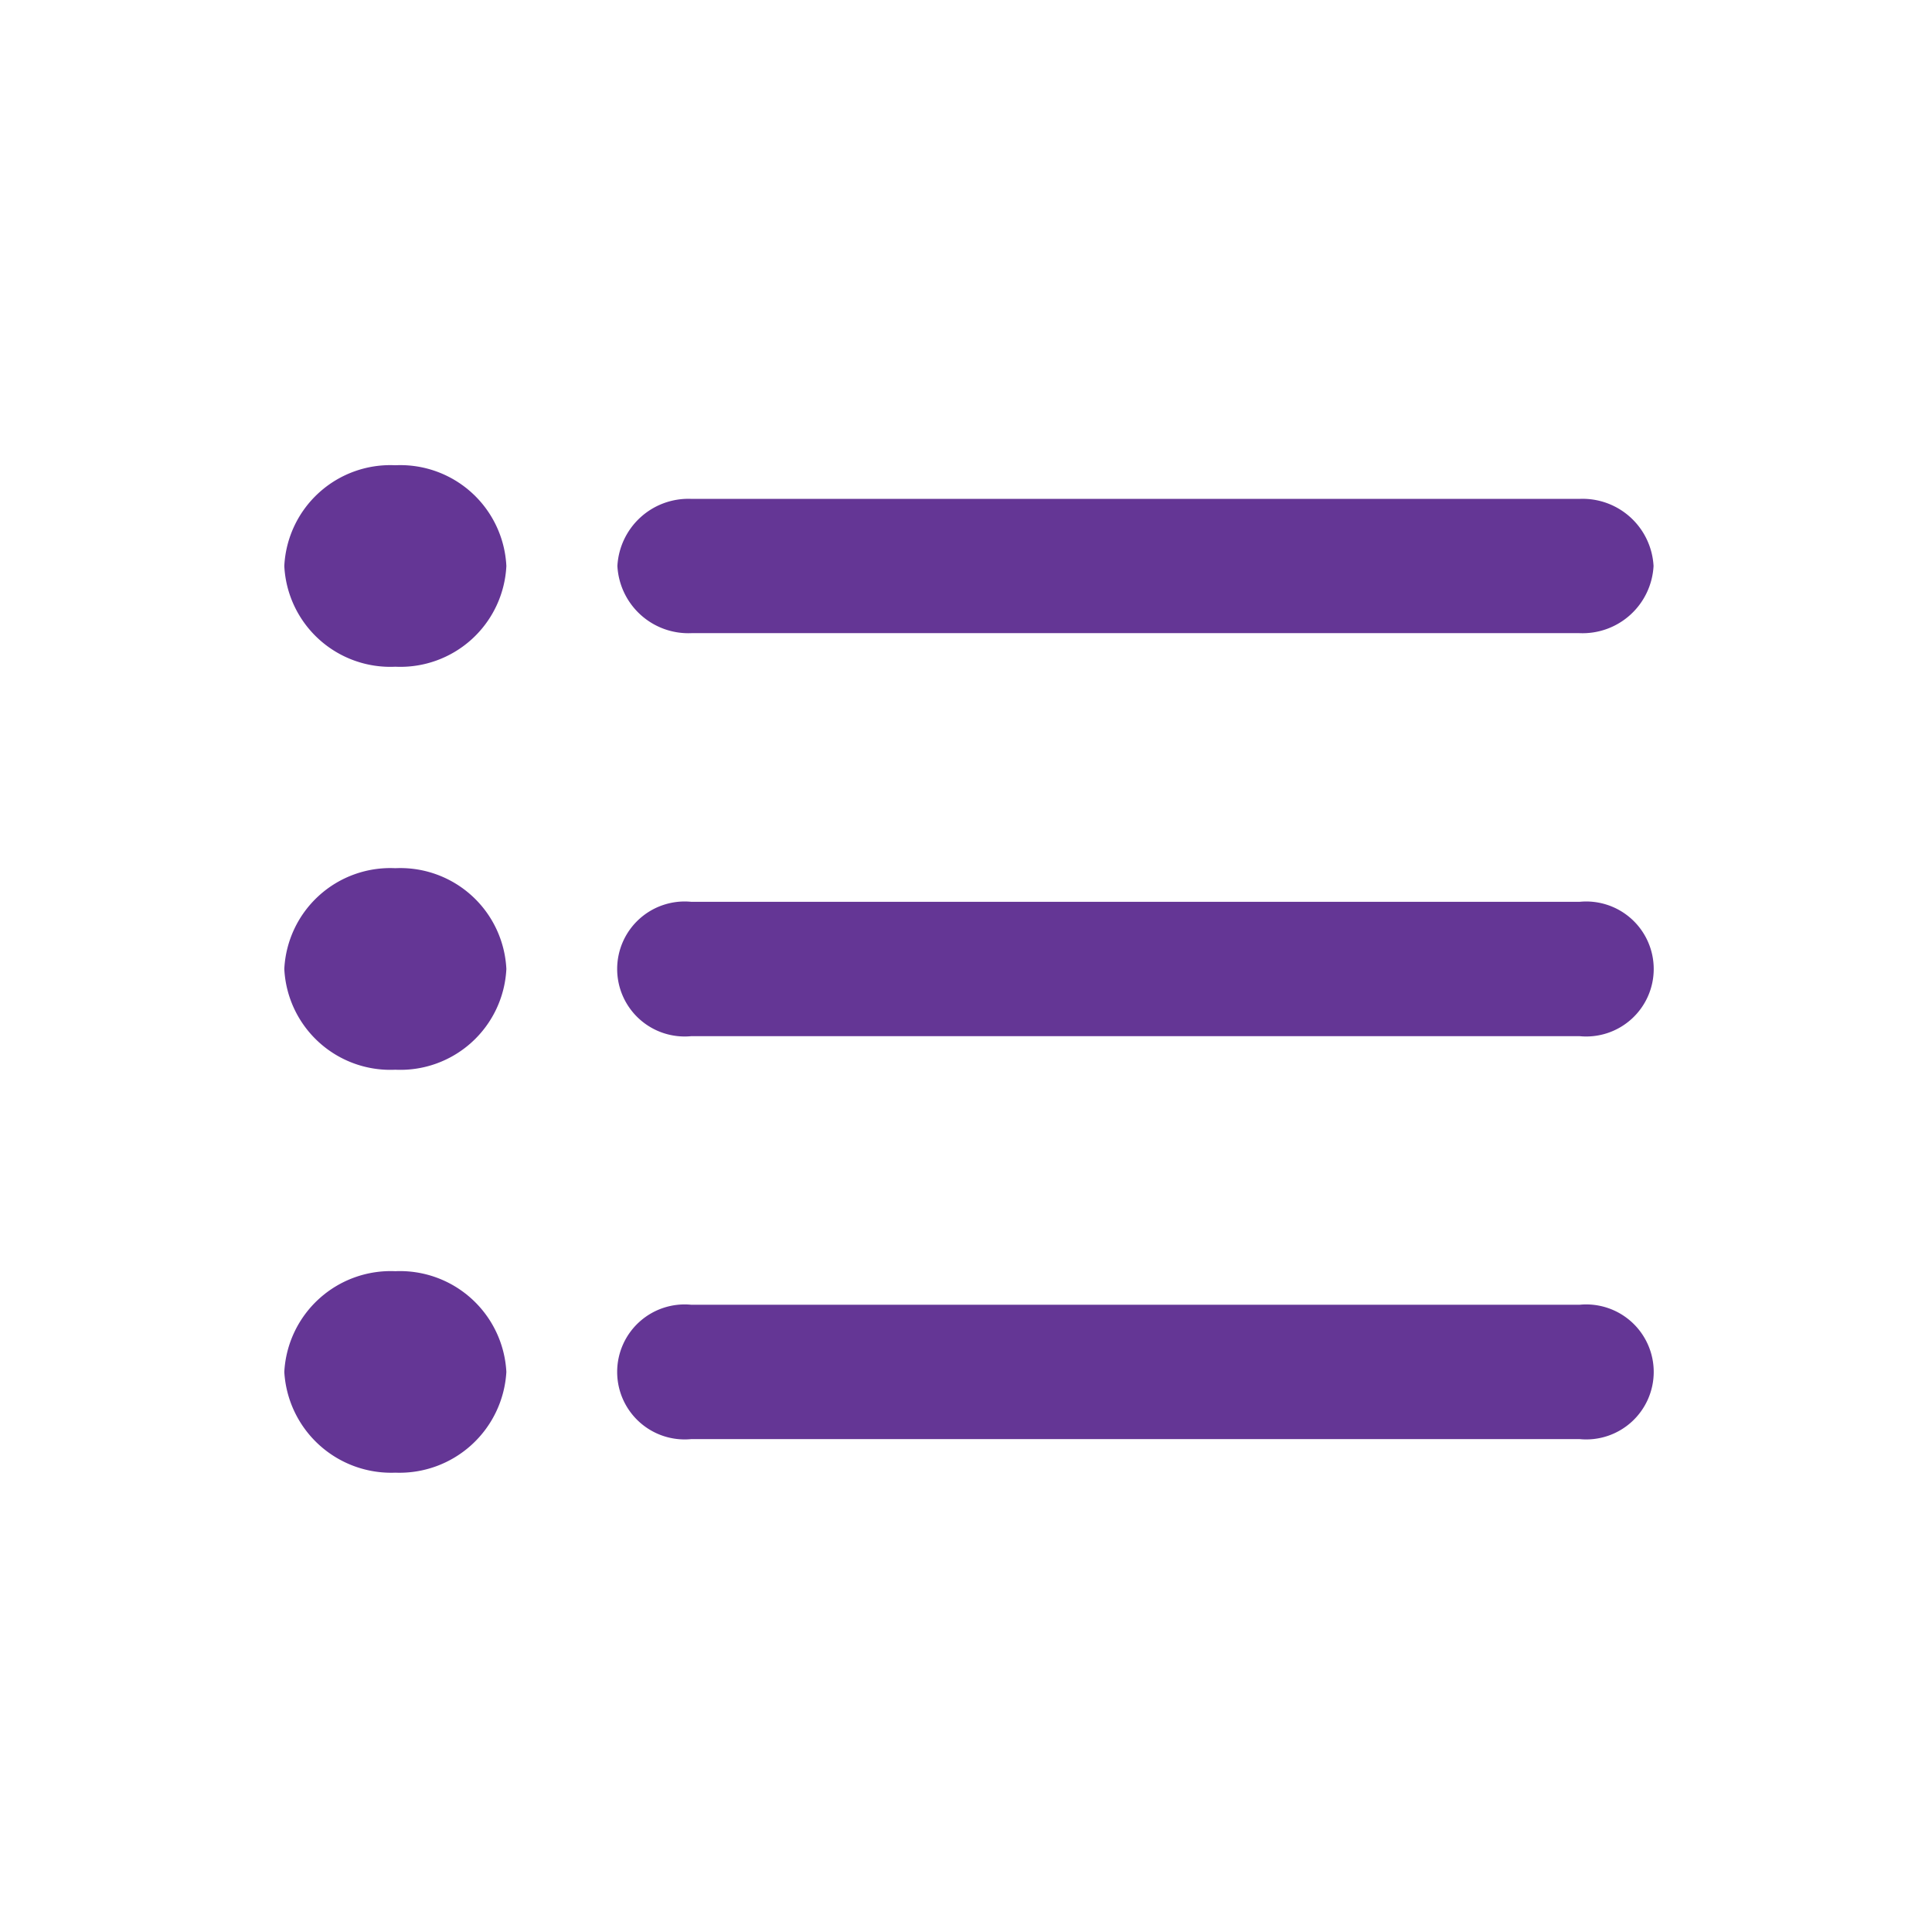 <svg id="list-icon" xmlns="http://www.w3.org/2000/svg" width="32" height="32" viewBox="0 0 32 32">
  <rect id="Rectangle_2140" data-name="Rectangle 2140" width="32" height="32" fill="none"/>
  <path id="Path_2869" data-name="Path 2869" d="M4.339,11.174A1.758,1.758,0,0,0,2.5,12.843a1.758,1.758,0,0,0,1.839,1.669,1.758,1.758,0,0,0,1.839-1.669A1.758,1.758,0,0,0,4.339,11.174Zm0-6.674A1.758,1.758,0,0,0,2.5,6.169,1.758,1.758,0,0,0,4.339,7.837,1.758,1.758,0,0,0,6.178,6.169,1.758,1.758,0,0,0,4.339,4.5Zm0,13.349A1.765,1.765,0,0,0,2.5,19.517a1.773,1.773,0,0,0,1.839,1.669,1.773,1.773,0,0,0,1.839-1.669A1.765,1.765,0,0,0,4.339,17.849Zm4.9,2.781H23.953a1.118,1.118,0,1,0,0-2.225H9.242a1.118,1.118,0,1,0,0,2.225Zm0-6.674H23.953a1.118,1.118,0,1,0,0-2.225H9.242a1.118,1.118,0,1,0,0,2.225ZM8.017,6.169A1.177,1.177,0,0,0,9.242,7.281H23.953a1.177,1.177,0,0,0,1.226-1.112,1.177,1.177,0,0,0-1.226-1.112H9.242A1.177,1.177,0,0,0,8.017,6.169Z" transform="translate(2.209 3.206)" fill="#643695"/>
</svg>
